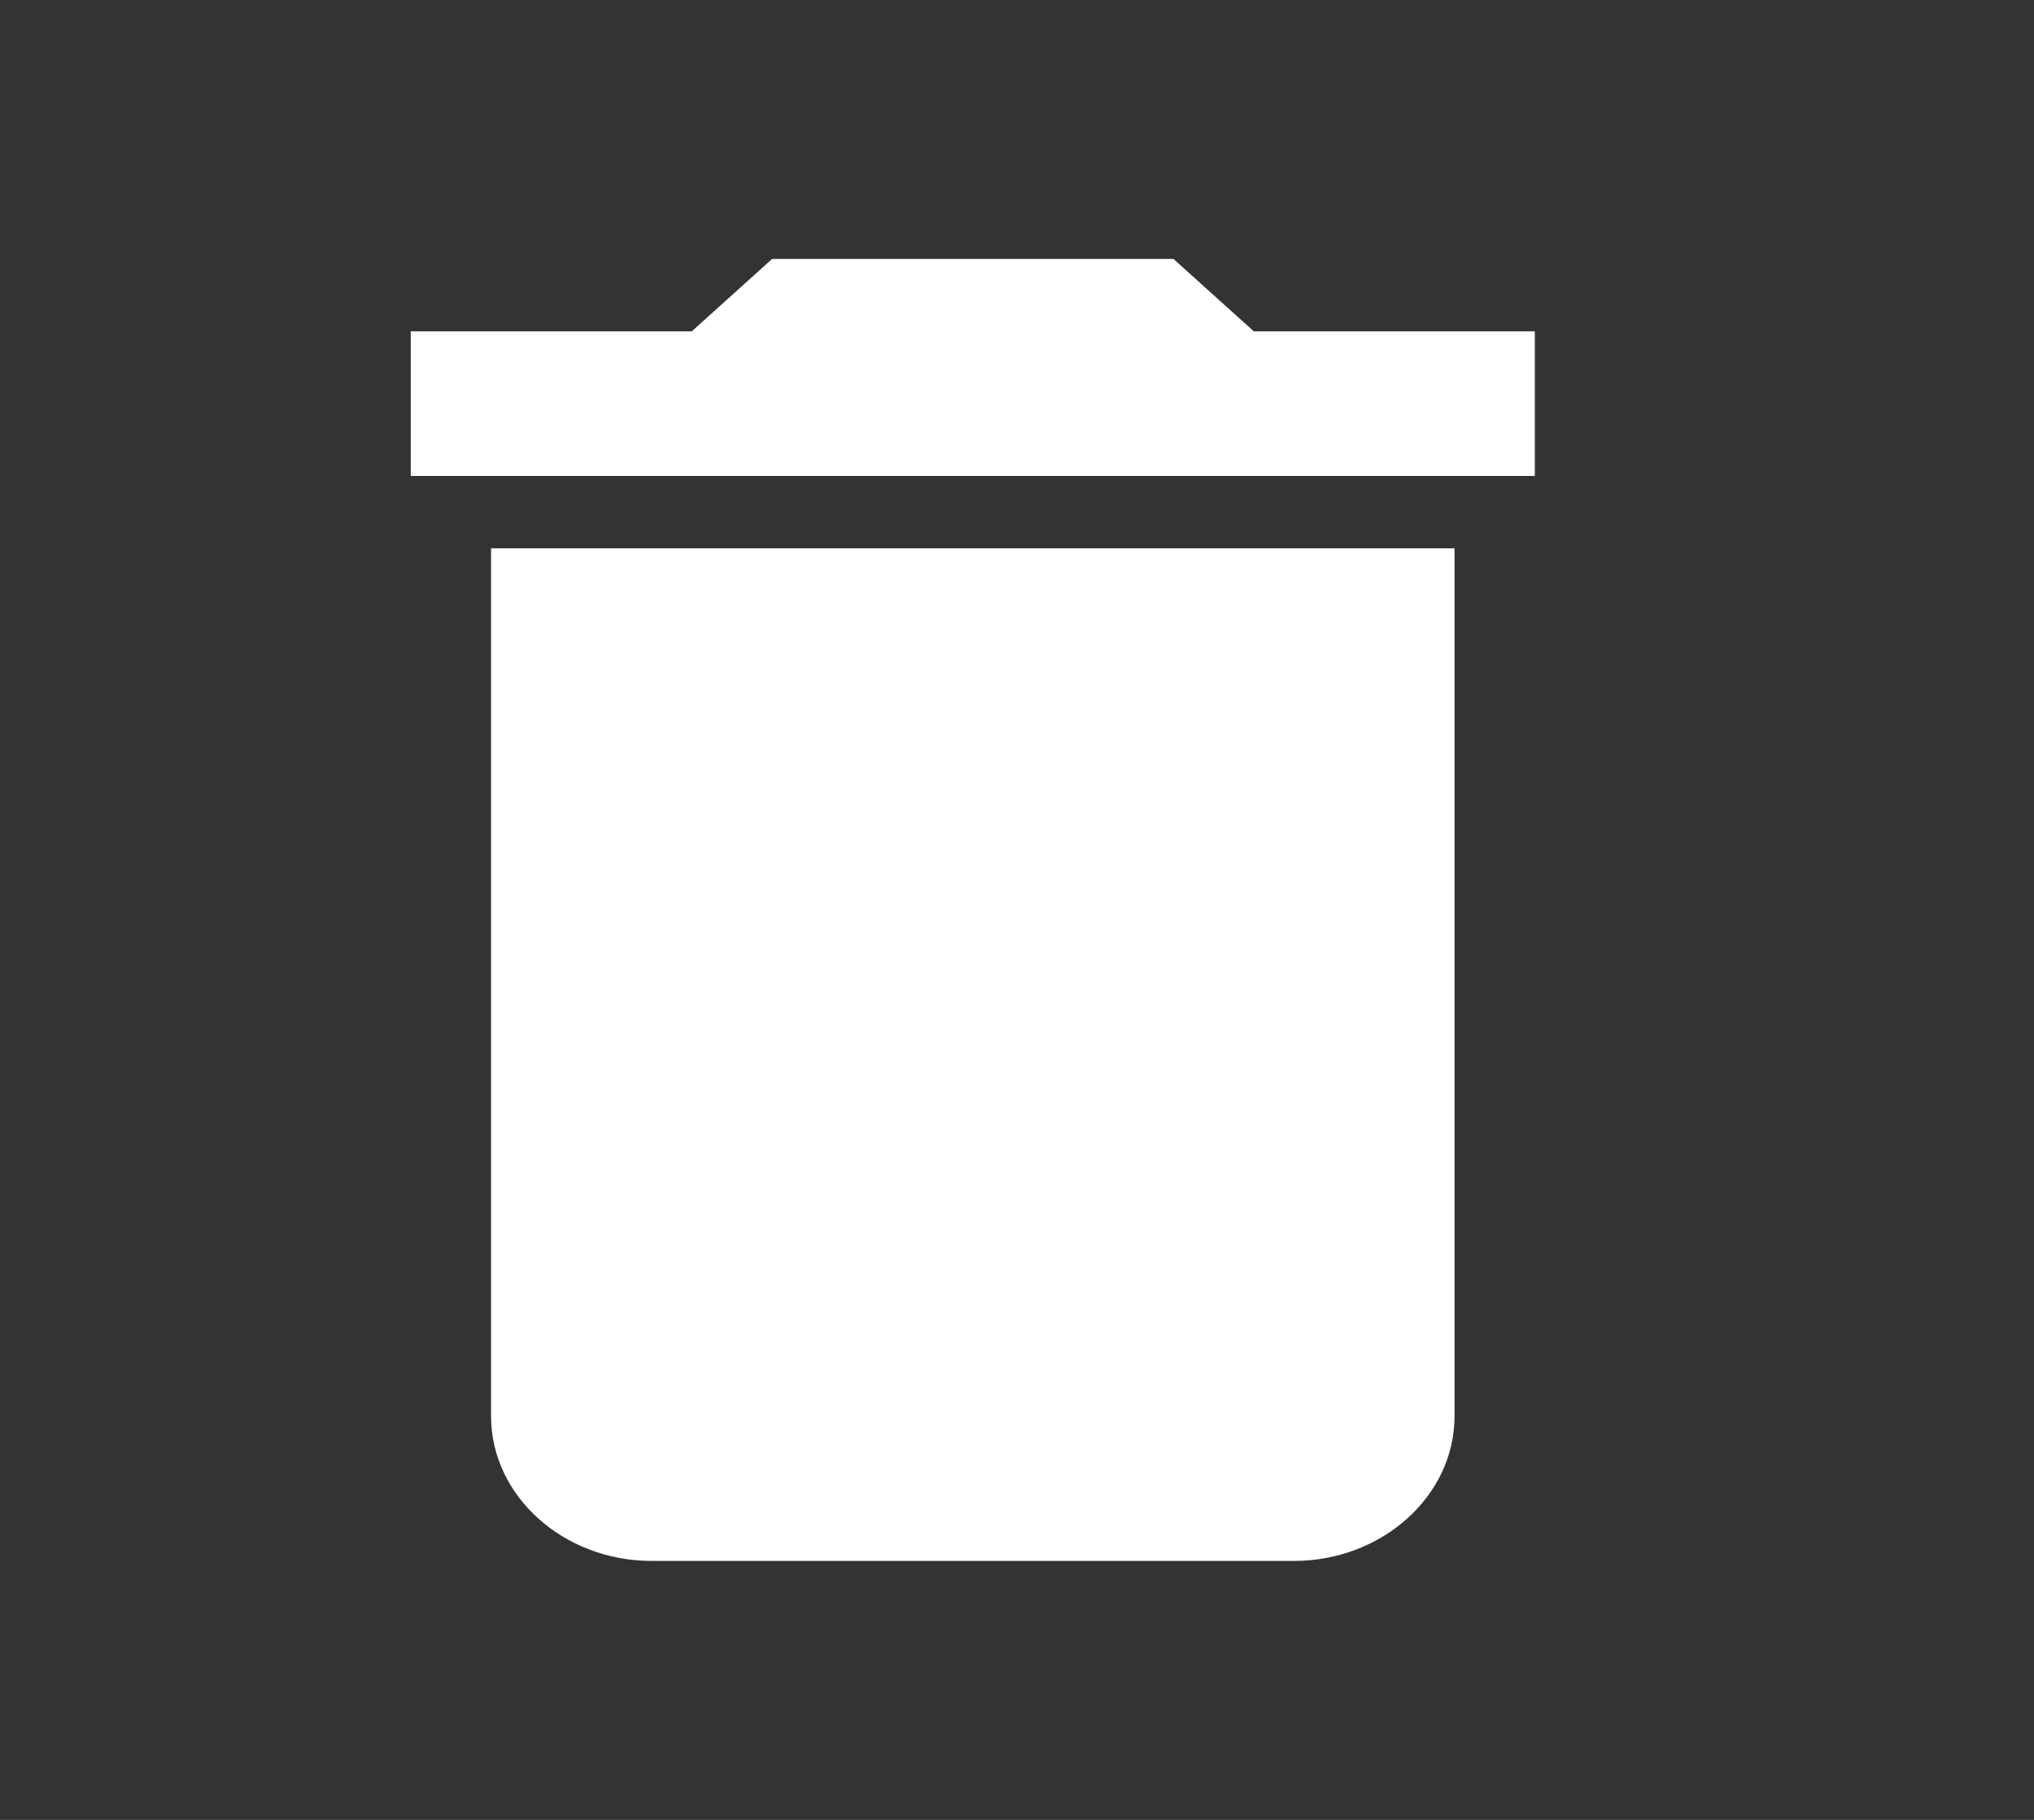 <svg width="19" height="17" viewBox="0 0 19 17" fill="none" xmlns="http://www.w3.org/2000/svg">
<rect x="0" y="0" width="19" height="17" fill="#333333" stroke="none"/>
<path d="M4.587 13.229C4.587 13.973 5.262 14.581 6.087 14.581H12.087C12.912 14.581 13.587 13.973 13.587 13.229V5.122H4.587V13.229ZM14.337 3.095H11.712L10.962 2.419H7.212L6.462 3.095H3.837V4.446H14.337V3.095Z" fill="white"/>
</svg>
